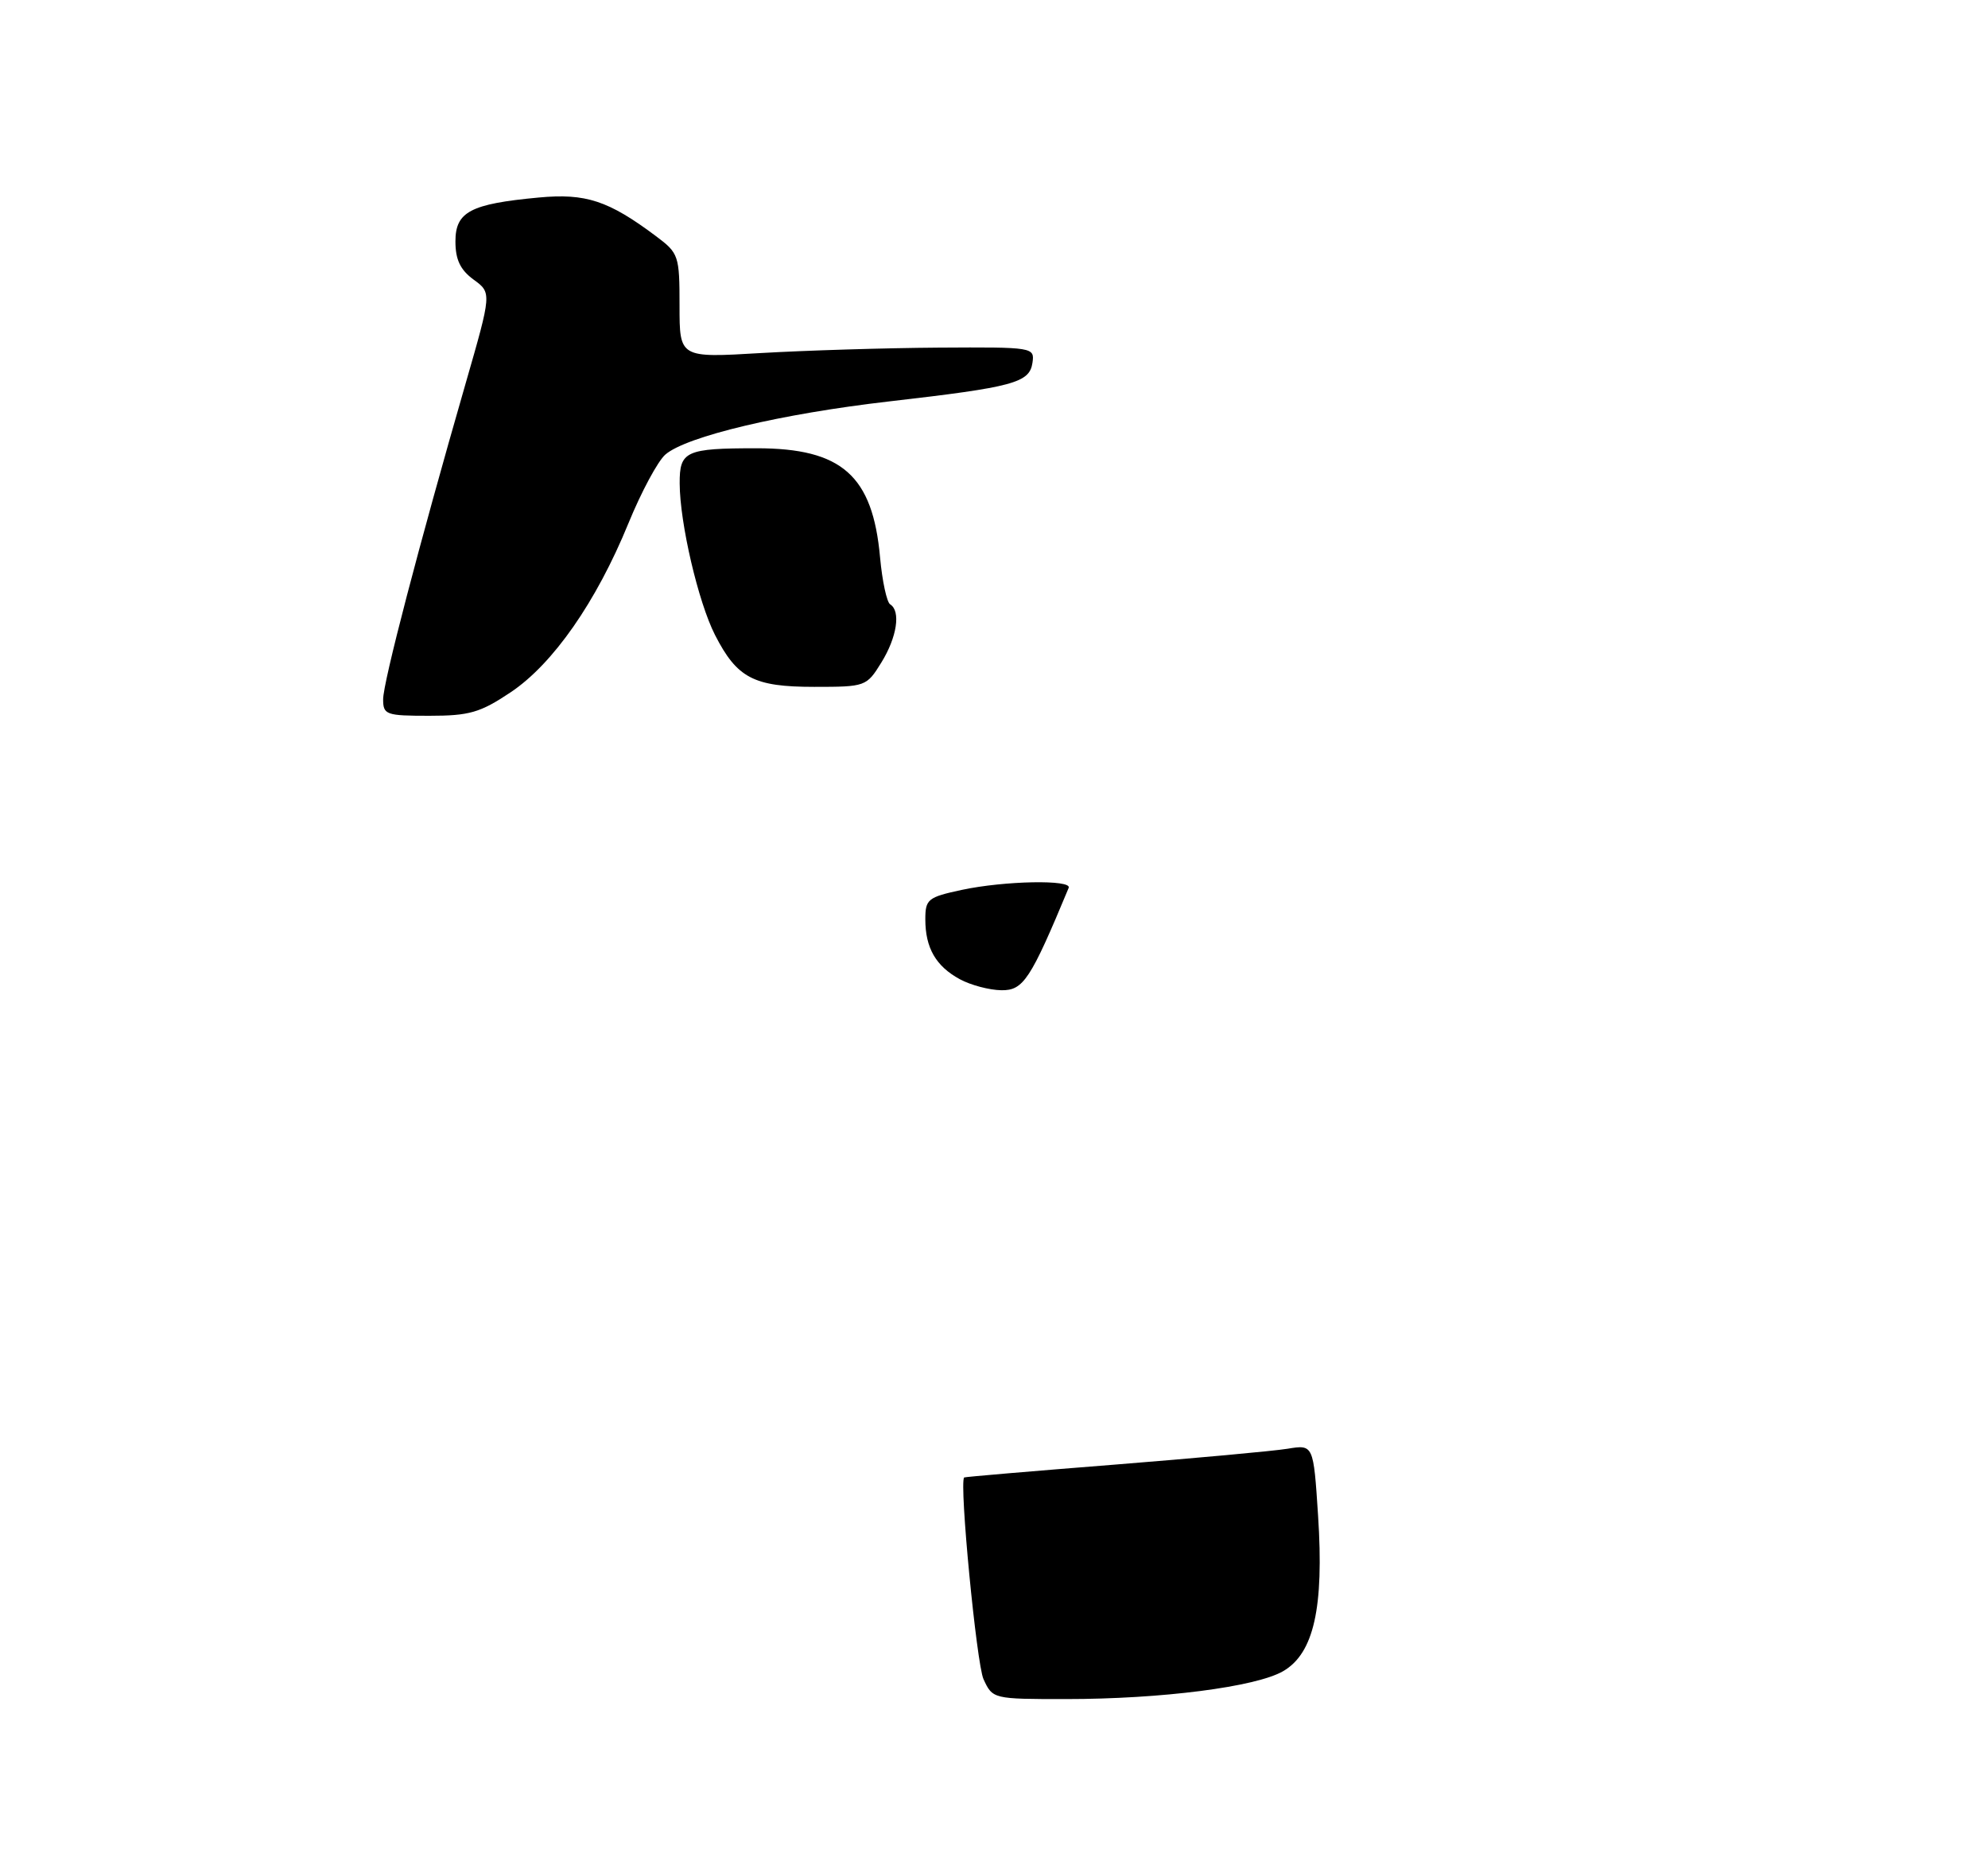 <?xml version="1.0" encoding="UTF-8" standalone="no"?>
<!DOCTYPE svg PUBLIC "-//W3C//DTD SVG 1.1//EN" "http://www.w3.org/Graphics/SVG/1.1/DTD/svg11.dtd" >
<svg xmlns="http://www.w3.org/2000/svg" xmlns:xlink="http://www.w3.org/1999/xlink" version="1.1" viewBox="0 0 275 258">
 <g >
 <path fill="currentColor"
d=" M 70.64 95.75 C 76.50 91.83 82.48 83.26 86.93 72.38 C 88.70 68.05 91.00 63.77 92.04 62.87 C 94.95 60.35 108.11 57.23 123.00 55.52 C 140.20 53.54 142.41 52.95 142.82 50.18 C 143.13 48.03 142.96 48.00 129.82 48.08 C 122.49 48.13 111.44 48.47 105.25 48.83 C 94.00 49.50 94.00 49.50 94.00 42.30 C 94.00 35.34 93.89 35.02 90.75 32.67 C 84.17 27.74 81.03 26.71 74.52 27.32 C 65.08 28.20 63.00 29.29 63.00 33.39 C 63.00 35.91 63.67 37.32 65.51 38.67 C 68.02 40.50 68.02 40.50 64.42 53.00 C 57.92 75.54 53.00 94.39 53.00 96.72 C 53.00 98.86 53.40 99.00 59.39 99.00 C 64.93 99.00 66.42 98.57 70.64 95.75 Z  M 121.92 91.63 C 124.08 88.14 124.63 84.51 123.14 83.59 C 122.67 83.30 122.04 80.38 121.74 77.10 C 120.72 65.77 116.46 62.00 104.68 62.00 C 94.84 62.00 94.00 62.39 94.02 66.86 C 94.04 72.36 96.59 83.28 98.91 87.83 C 101.96 93.79 104.26 95.00 112.64 95.00 C 119.73 95.00 119.87 94.95 121.92 91.63 Z  M 136.05 232.25 C 135.09 230.16 132.67 205.11 133.37 204.35 C 133.44 204.27 142.72 203.48 154.00 202.59 C 165.28 201.69 176.12 200.70 178.09 200.38 C 181.69 199.79 181.69 199.79 182.33 209.64 C 183.16 222.37 181.74 228.68 177.50 231.14 C 173.75 233.32 160.66 235.00 147.44 235.00 C 137.38 235.00 137.31 234.99 136.05 232.25 Z  M 132.78 135.44 C 129.46 133.64 128.00 131.11 128.00 127.15 C 128.00 124.37 128.35 124.09 133.05 123.08 C 138.95 121.82 148.32 121.64 147.83 122.80 C 142.55 135.49 141.56 137.00 138.53 136.96 C 136.86 136.94 134.27 136.25 132.78 135.44 Z "/>
</g>
</svg>